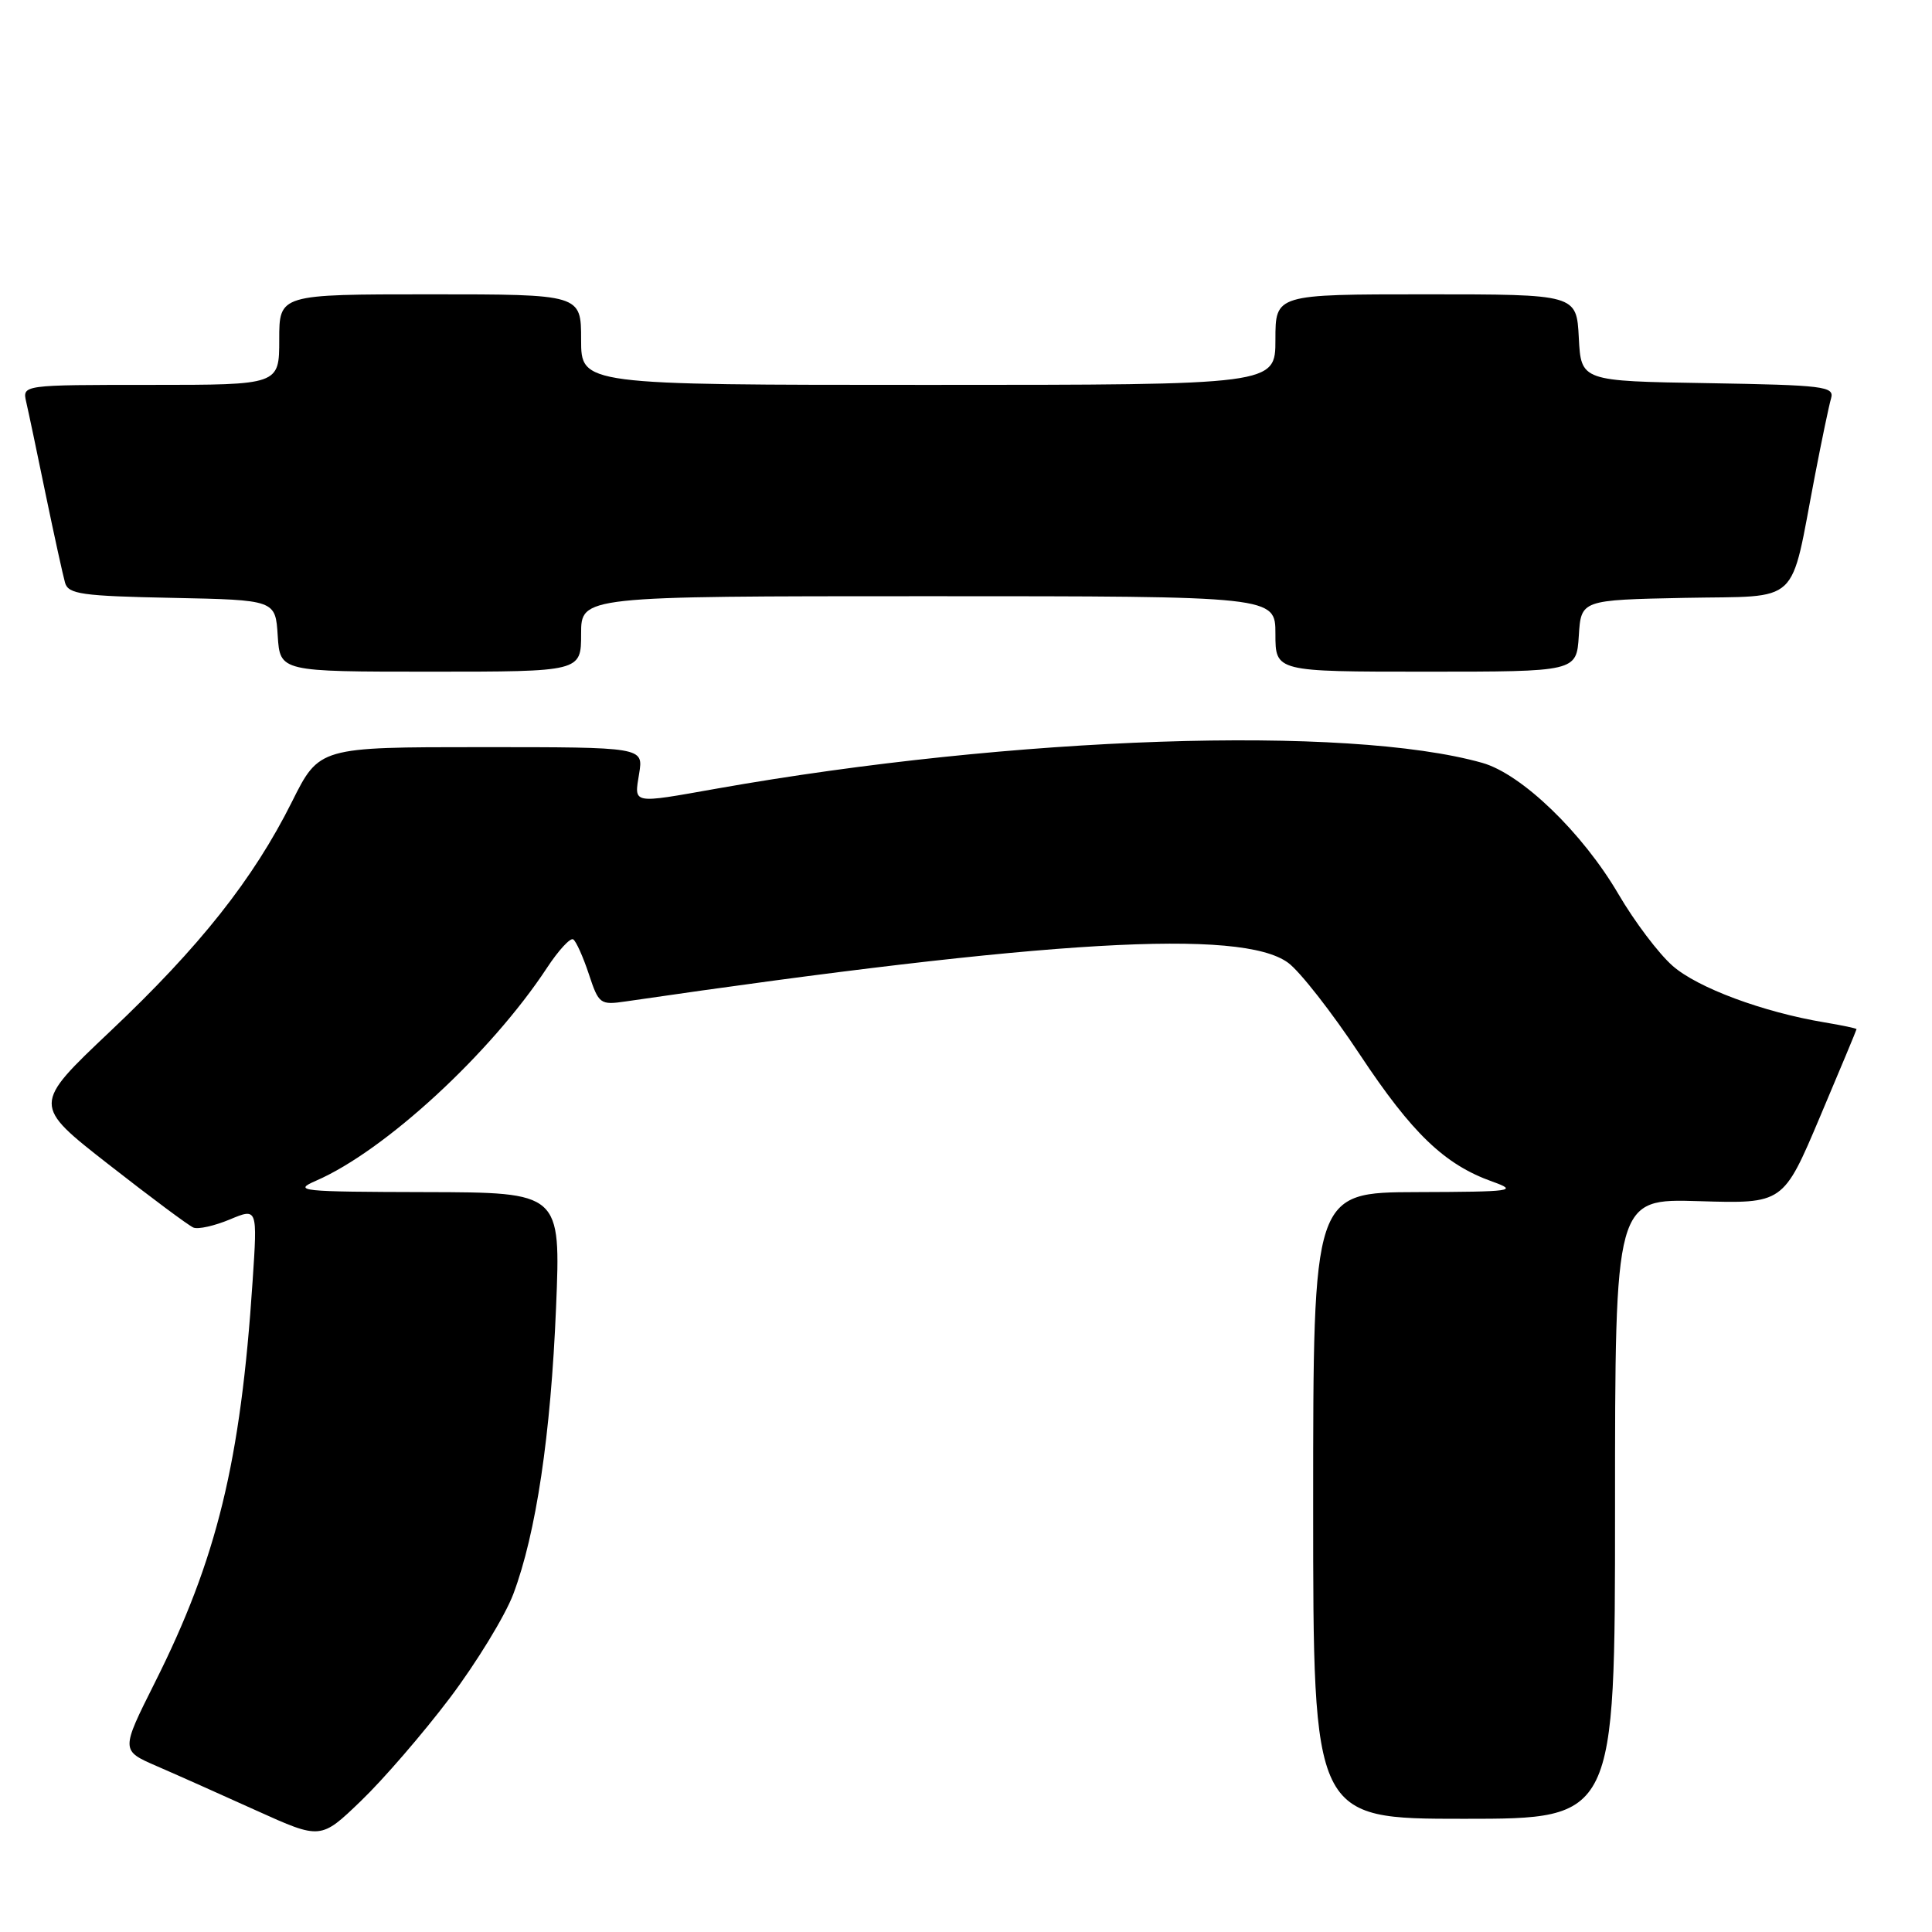<?xml version="1.0" encoding="UTF-8" standalone="no"?>
<!DOCTYPE svg PUBLIC "-//W3C//DTD SVG 1.1//EN" "http://www.w3.org/Graphics/SVG/1.1/DTD/svg11.dtd" >
<svg xmlns="http://www.w3.org/2000/svg" xmlns:xlink="http://www.w3.org/1999/xlink" version="1.1" viewBox="0 0 256 256">
 <g >
 <path fill="currentColor"
d=" M 59.60 225.00 C 63.13 220.32 66.92 214.12 68.02 211.21 C 71.04 203.17 72.98 190.14 73.68 173.25 C 74.31 158.00 74.31 158.00 56.41 157.96 C 39.77 157.92 38.74 157.82 41.88 156.45 C 50.99 152.50 65.02 139.57 72.46 128.27 C 73.99 125.94 75.56 124.23 75.95 124.47 C 76.33 124.70 77.26 126.77 78.02 129.06 C 79.34 133.06 79.52 133.19 82.94 132.69 C 138.92 124.52 164.48 123.03 170.68 127.57 C 172.23 128.70 176.50 134.16 180.17 139.71 C 187.12 150.20 191.41 154.31 197.75 156.57 C 201.22 157.81 200.47 157.92 187.75 157.96 C 174.00 158.00 174.00 158.00 174.00 199.50 C 174.00 241.00 174.00 241.00 194.00 241.00 C 214.00 241.00 214.00 241.00 214.00 199.91 C 214.00 158.82 214.00 158.82 225.14 159.16 C 236.29 159.50 236.29 159.50 241.14 148.03 C 243.81 141.72 246.00 136.48 246.00 136.37 C 246.00 136.26 244.09 135.86 241.75 135.47 C 233.60 134.11 224.94 130.89 221.63 127.98 C 219.79 126.37 216.57 122.10 214.46 118.49 C 209.68 110.32 201.62 102.55 196.40 101.08 C 178.52 96.04 134.32 97.53 95.00 104.49 C 83.60 106.51 84.03 106.59 84.69 102.50 C 85.26 99.00 85.26 99.00 63.78 99.00 C 42.30 99.00 42.30 99.00 38.68 106.25 C 33.56 116.49 26.49 125.43 14.59 136.67 C 4.30 146.41 4.30 146.41 14.40 154.30 C 19.95 158.64 25.01 162.41 25.63 162.66 C 26.26 162.92 28.42 162.43 30.44 161.59 C 34.12 160.05 34.12 160.05 33.47 169.78 C 31.89 193.71 28.75 206.57 20.50 222.99 C 16.01 231.95 16.01 231.95 20.75 234.01 C 23.36 235.14 29.32 237.80 34.00 239.92 C 42.50 243.76 42.50 243.76 47.83 238.63 C 50.77 235.81 56.06 229.68 59.60 225.00 Z  M 77.00 84.00 C 77.00 79.00 77.00 79.00 123.00 79.00 C 169.00 79.00 169.00 79.00 169.00 84.00 C 169.00 89.00 169.00 89.00 188.95 89.00 C 208.89 89.00 208.89 89.00 209.20 84.25 C 209.50 79.50 209.50 79.50 223.22 79.22 C 238.86 78.91 237.11 80.55 240.49 63.00 C 241.39 58.33 242.35 53.72 242.63 52.77 C 243.08 51.20 241.68 51.03 226.31 50.77 C 209.50 50.50 209.50 50.50 209.20 44.75 C 208.90 39.00 208.90 39.00 188.95 39.00 C 169.00 39.00 169.00 39.00 169.00 45.00 C 169.00 51.00 169.00 51.00 123.00 51.00 C 77.00 51.00 77.00 51.00 77.00 45.00 C 77.00 39.00 77.00 39.00 57.00 39.00 C 37.00 39.00 37.00 39.00 37.00 45.00 C 37.00 51.00 37.00 51.00 19.98 51.00 C 2.96 51.00 2.96 51.00 3.47 53.25 C 3.76 54.49 4.92 60.00 6.05 65.50 C 7.19 71.00 8.35 76.27 8.62 77.22 C 9.05 78.73 10.86 78.98 22.81 79.22 C 36.50 79.50 36.50 79.50 36.80 84.25 C 37.11 89.00 37.11 89.00 57.05 89.00 C 77.00 89.00 77.00 89.00 77.00 84.00 Z "/>
</g>
</svg>